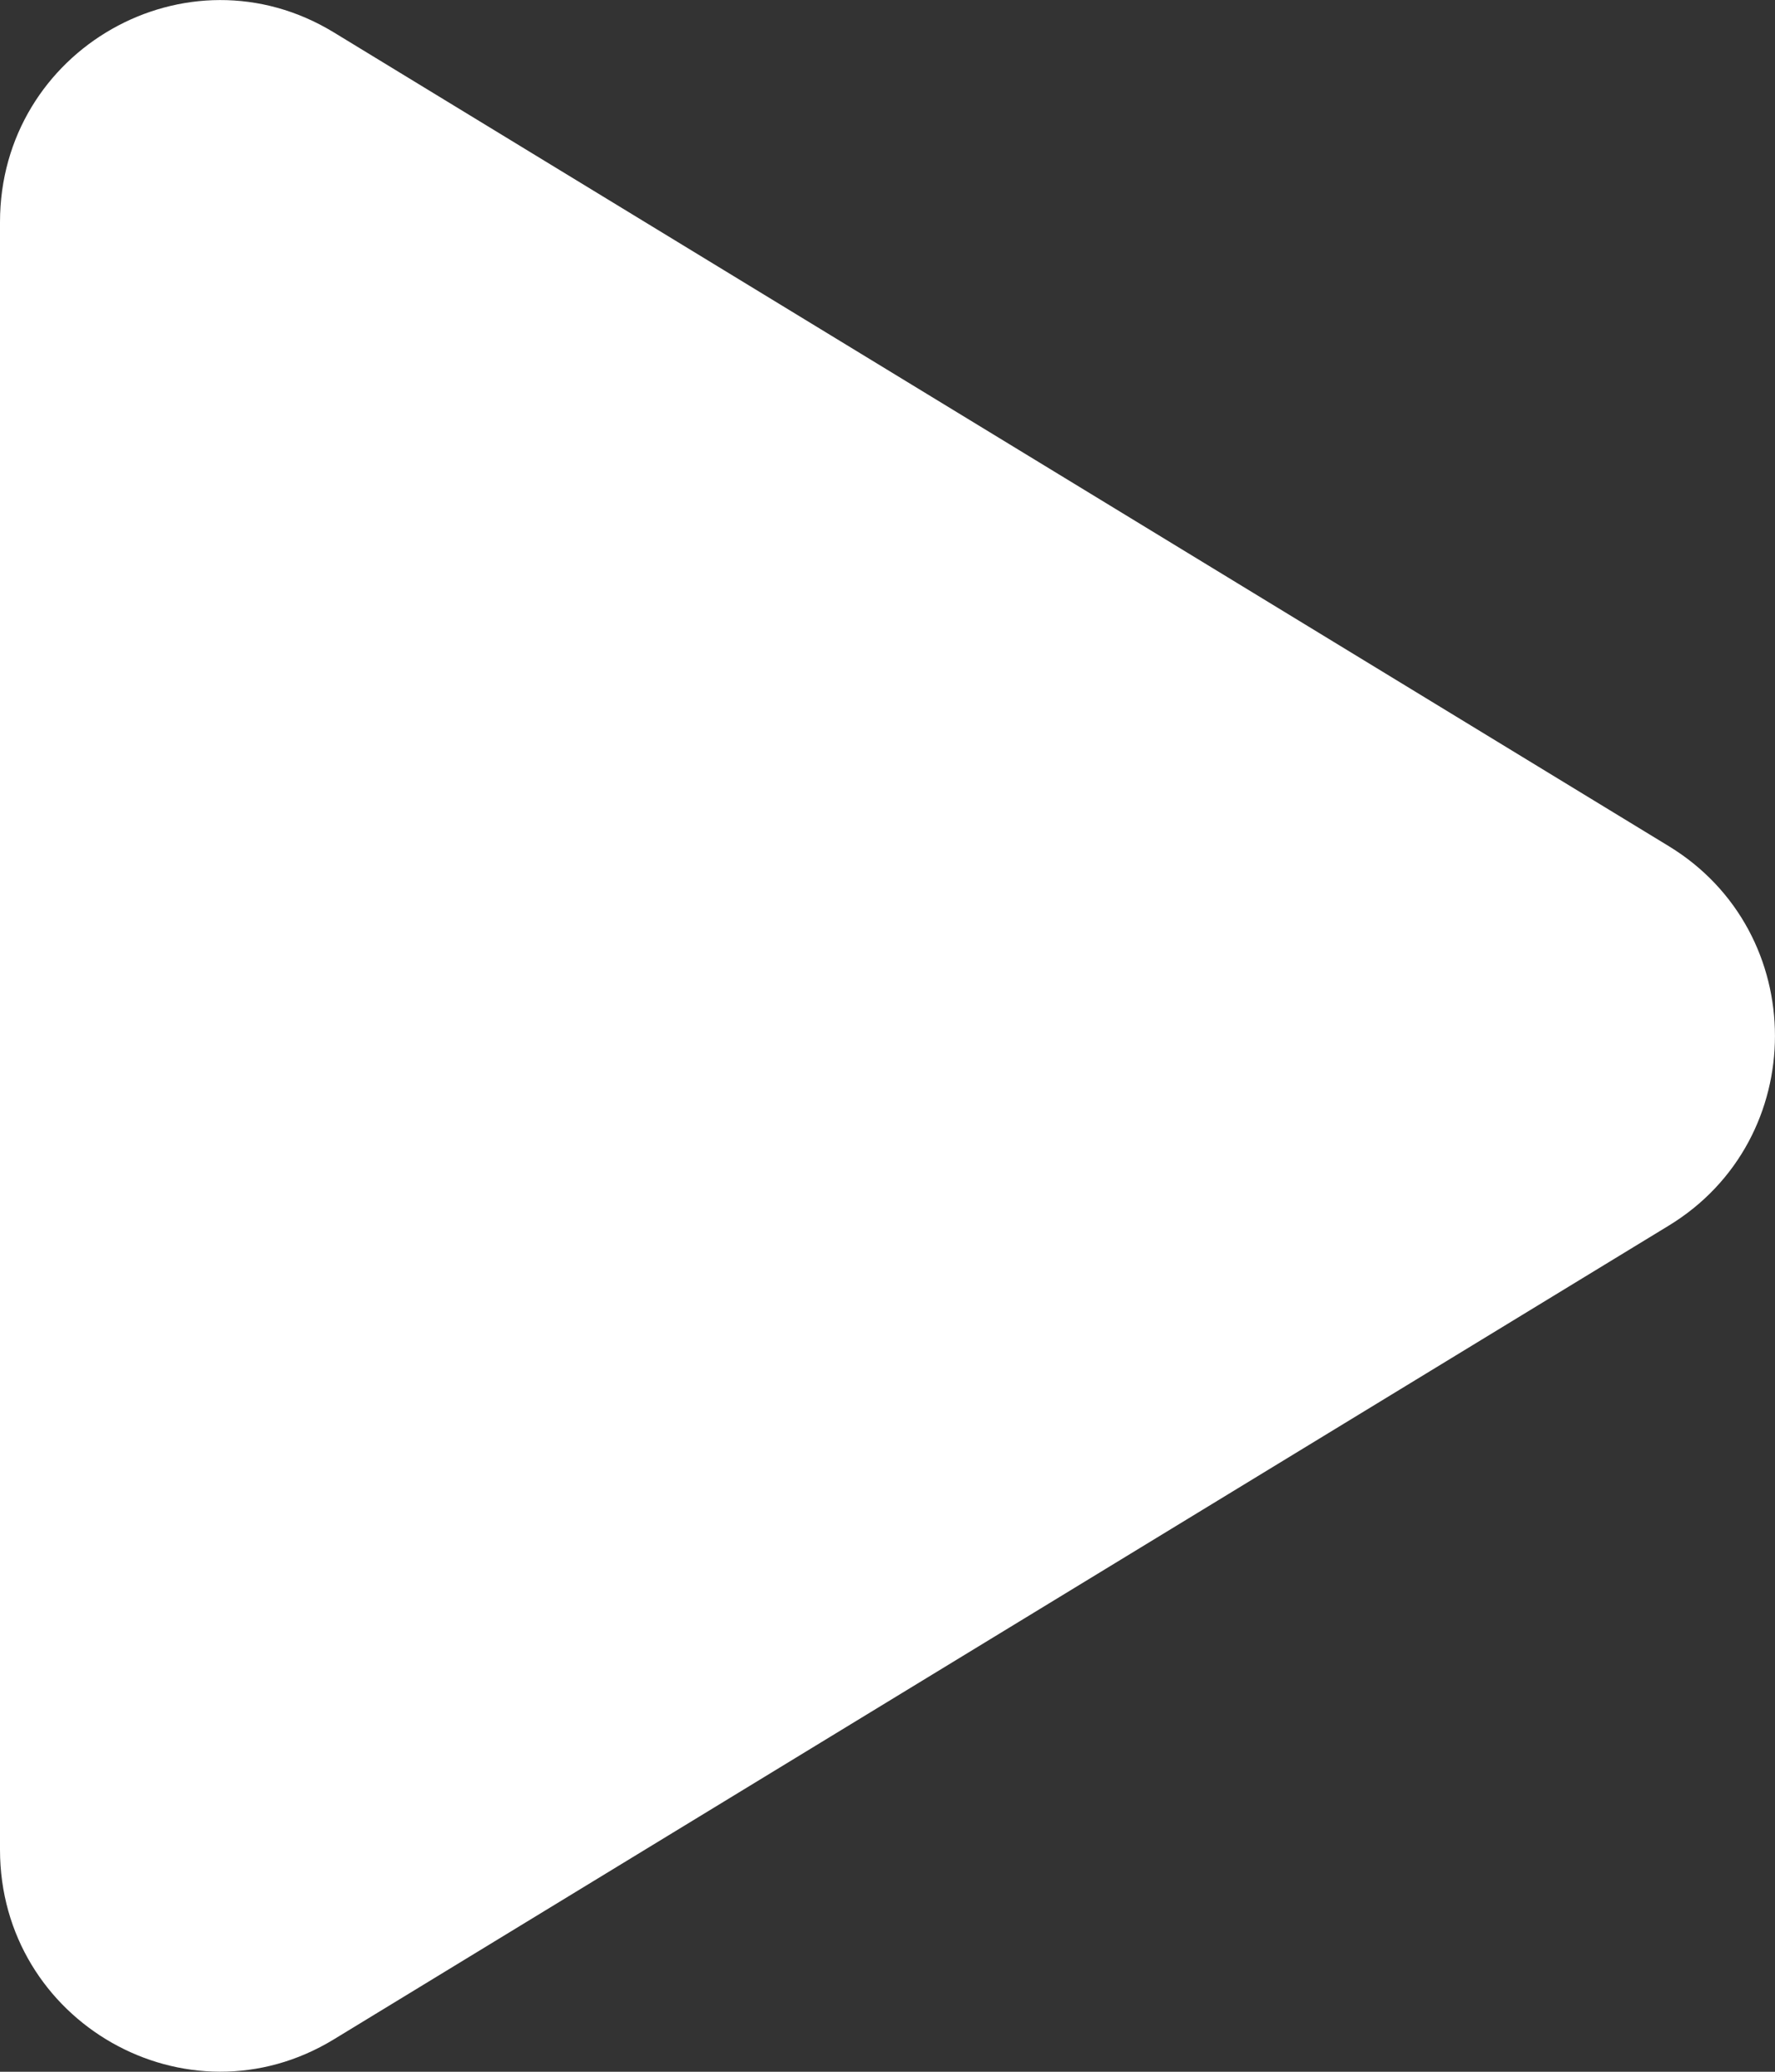 <svg width="12" height="14" viewBox="0 0 12 14" fill="none" xmlns="http://www.w3.org/2000/svg">
<rect x="0" y="0" width="12" height="14" fill="#333333" stroke="none"/>
<path d="M0 12.499C0 13.666 1.266 14.385 2.257 13.781L11.282 8.282C12.239 7.699 12.239 6.301 11.282 5.718L2.257 0.219C1.266 -0.385 0 0.334 0 1.501V12.499Z" fill="white"/>
</svg>
